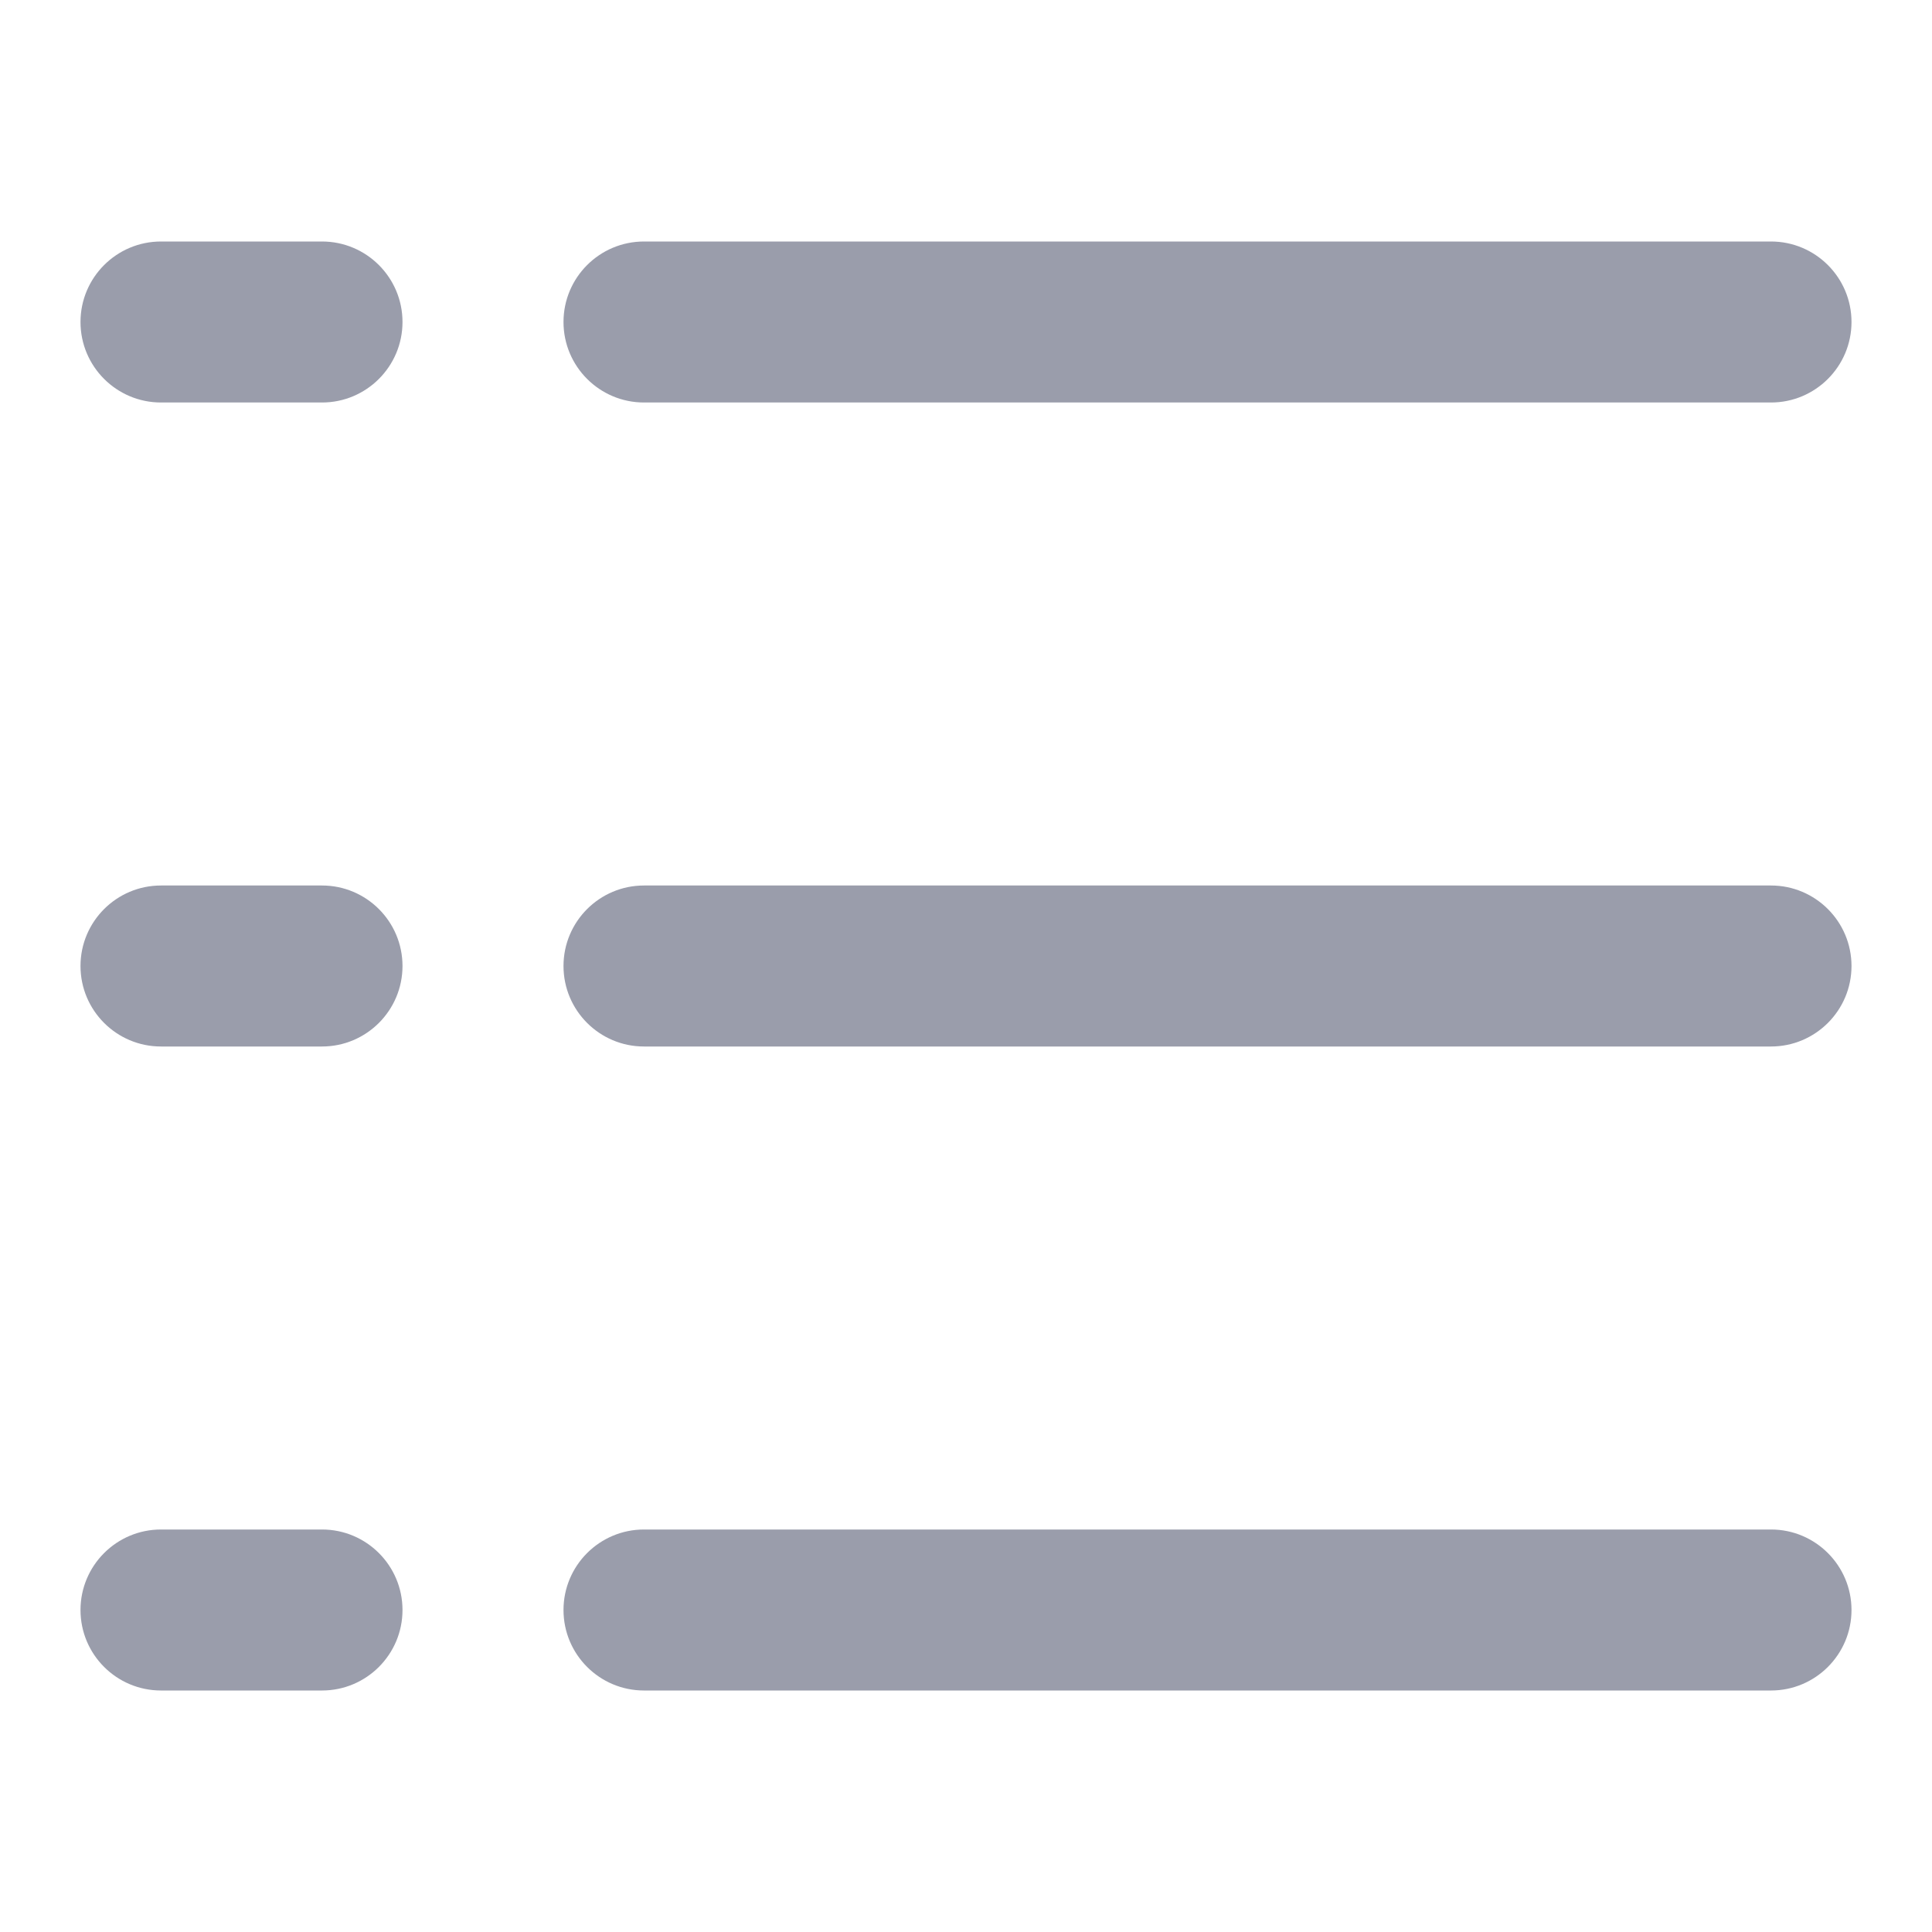 <svg width="24" height="24" viewBox="0 0 24 24" fill="none" xmlns="http://www.w3.org/2000/svg">
<path d="M7 4C7 3.448 7.448 3 8 3H22C22.552 3 23 3.448 23 4C23 4.552 22.552 5 22 5H8C7.448 5 7 4.552 7 4Z" fill="#9A9DAB"/>
<path d="M7 12C7 11.448 7.448 11 8 11H22C22.552 11 23 11.448 23 12C23 12.552 22.552 13 22 13H8C7.448 13 7 12.552 7 12Z" fill="#9A9DAB"/>
<path d="M7 20C7 19.448 7.448 19 8 19H22C22.552 19 23 19.448 23 20C23 20.552 22.552 21 22 21H8C7.448 21 7 20.552 7 20Z" fill="#9A9DAB"/>
<path d="M1 4C1 3.448 1.448 3 2 3H4C4.552 3 5 3.448 5 4C5 4.552 4.552 5 4 5H2C1.448 5 1 4.552 1 4Z" fill="#9A9DAB"/>
<path d="M1 12C1 11.448 1.448 11 2 11H4C4.552 11 5 11.448 5 12C5 12.552 4.552 13 4 13H2C1.448 13 1 12.552 1 12Z" fill="#9A9DAB"/>
<path d="M1 20C1 19.448 1.448 19 2 19H4C4.552 19 5 19.448 5 20C5 20.552 4.552 21 4 21H2C1.448 21 1 20.552 1 20Z" fill="#9A9DAB"/>
</svg>
